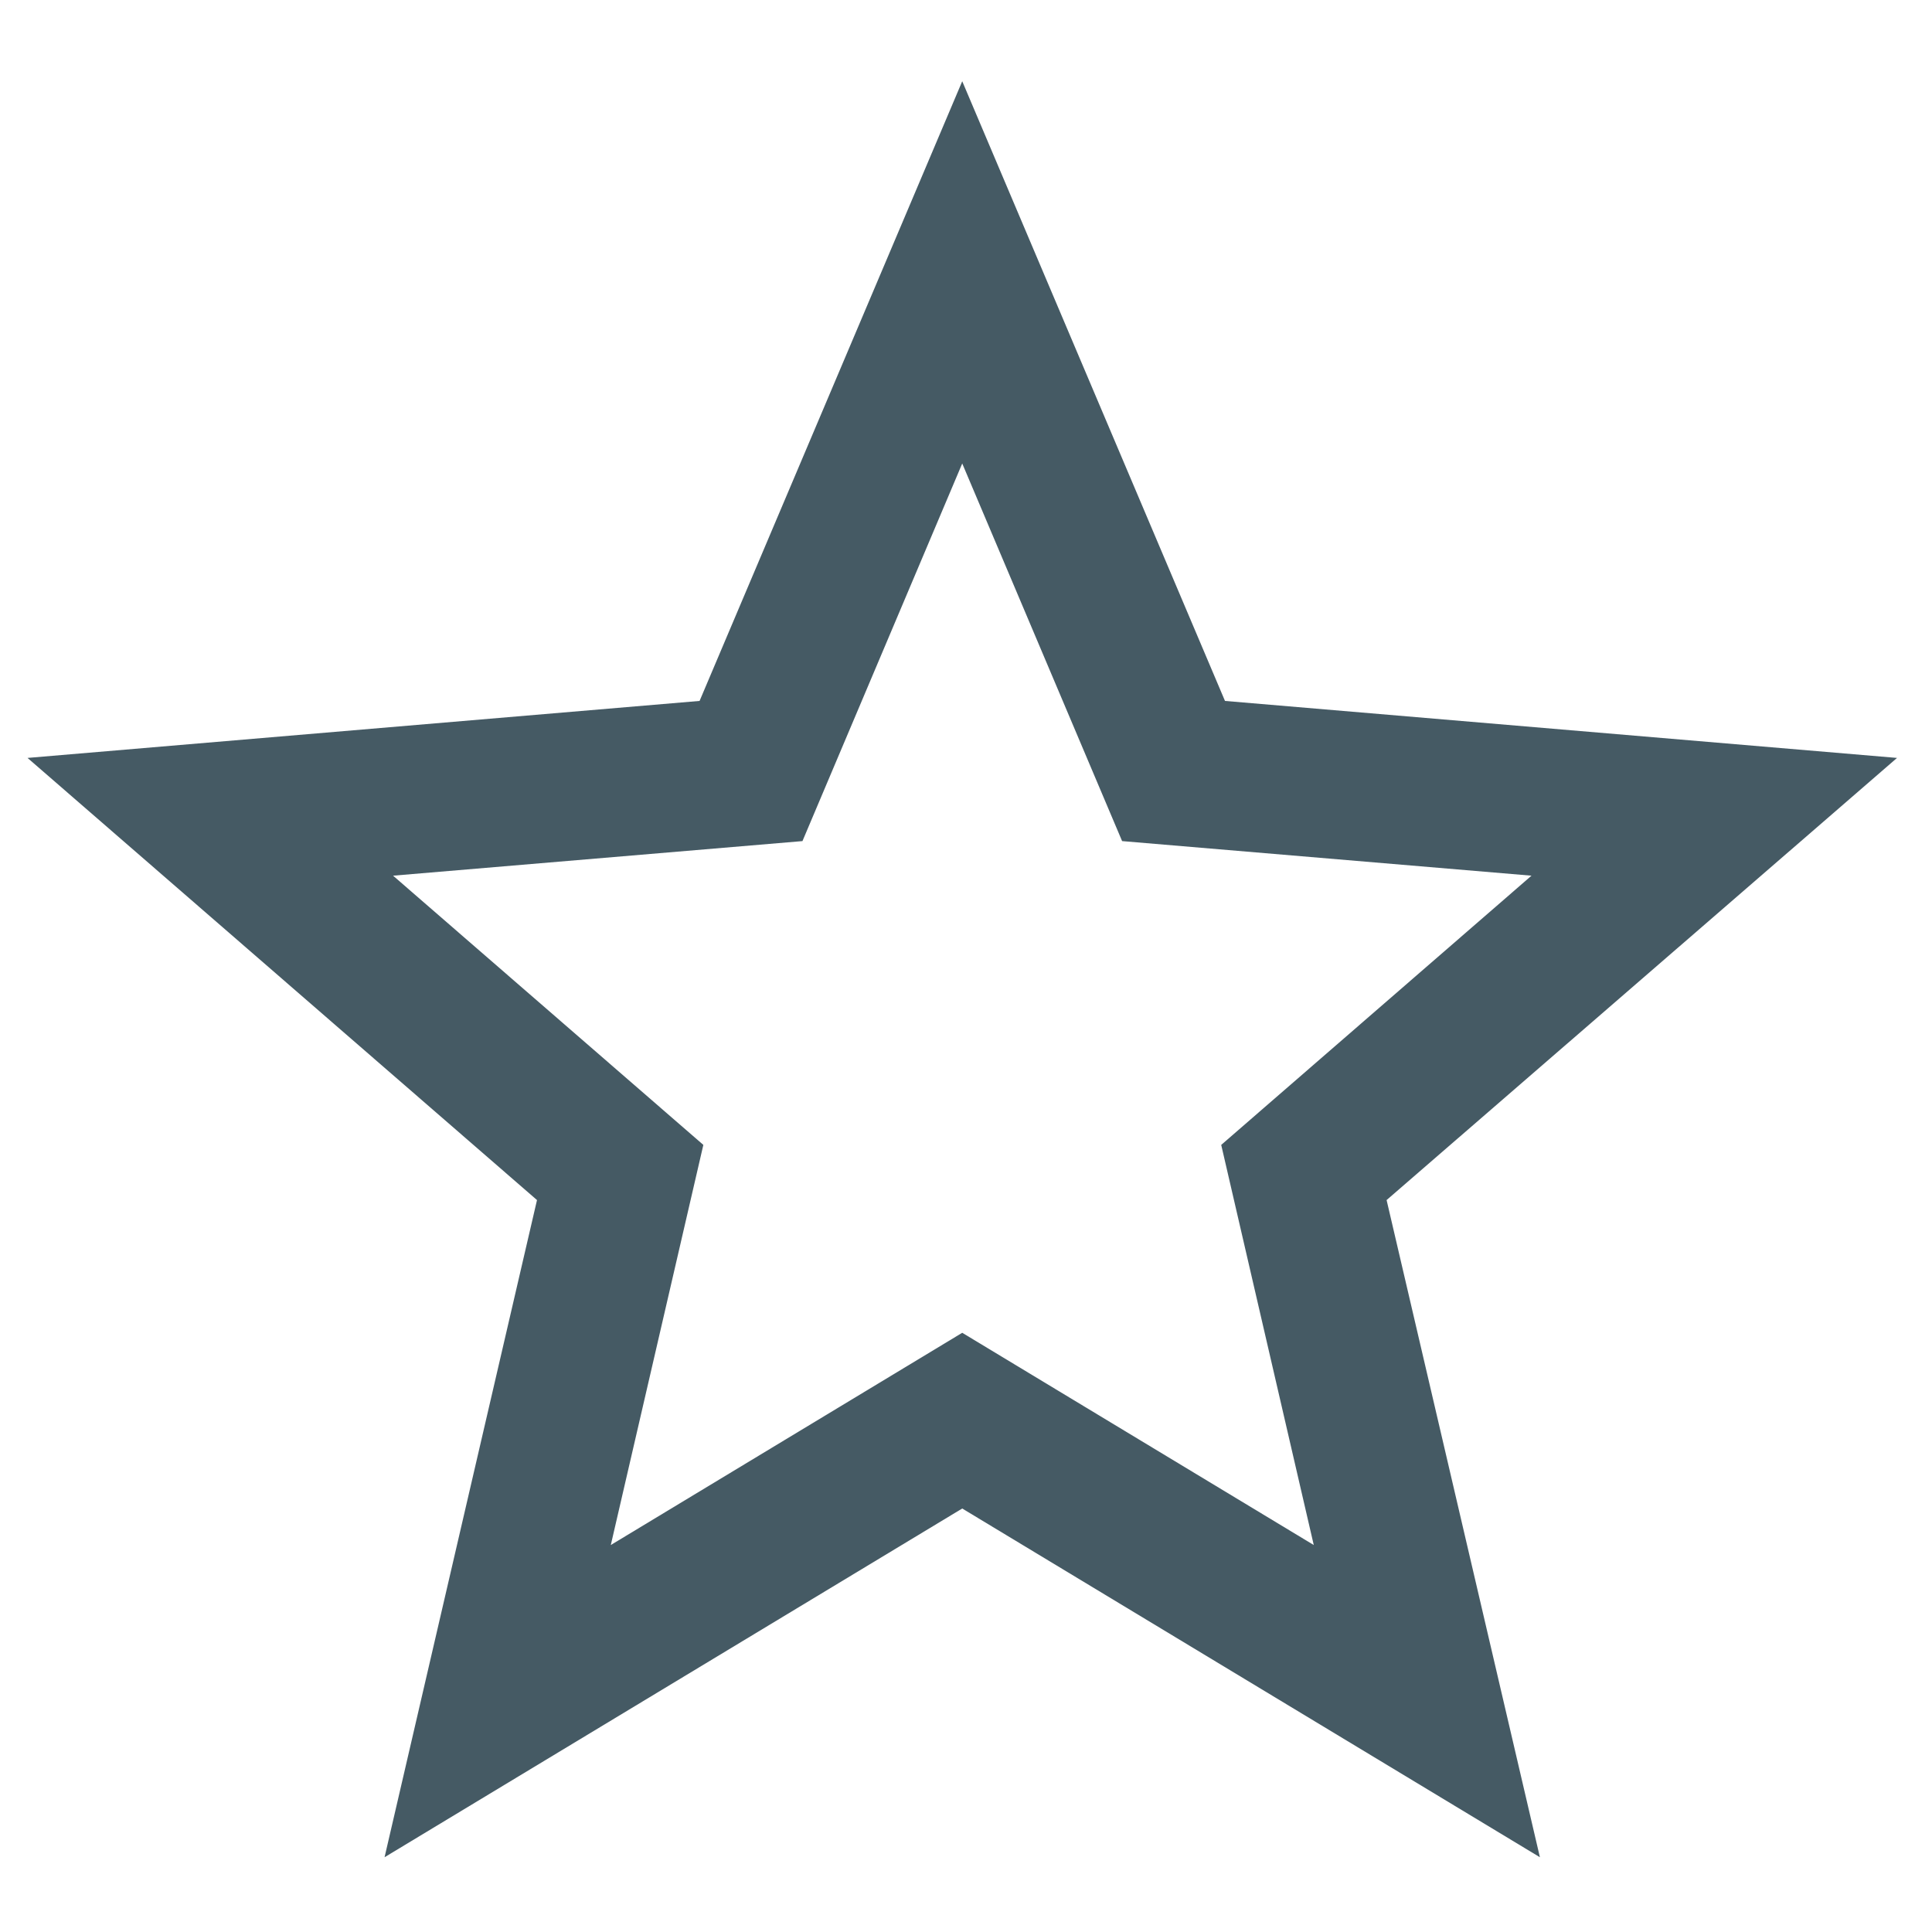 <svg width="20" height="20" viewBox="0 0 20 20" fill="none" xmlns="http://www.w3.org/2000/svg">
<path d="M9.961 13.797L6.323 15.994L7.281 11.852L4.069 9.065L8.307 8.707L9.961 4.798L11.616 8.707L15.854 9.065L12.642 11.852L13.6 15.994M19.638 7.846L12.681 7.256L9.961 0.841L7.242 7.256L0.285 7.846L5.559 12.423L3.981 19.226L9.961 15.616L15.941 19.226L14.354 12.423L19.638 7.846Z" fill="#455A64"/>
</svg>
